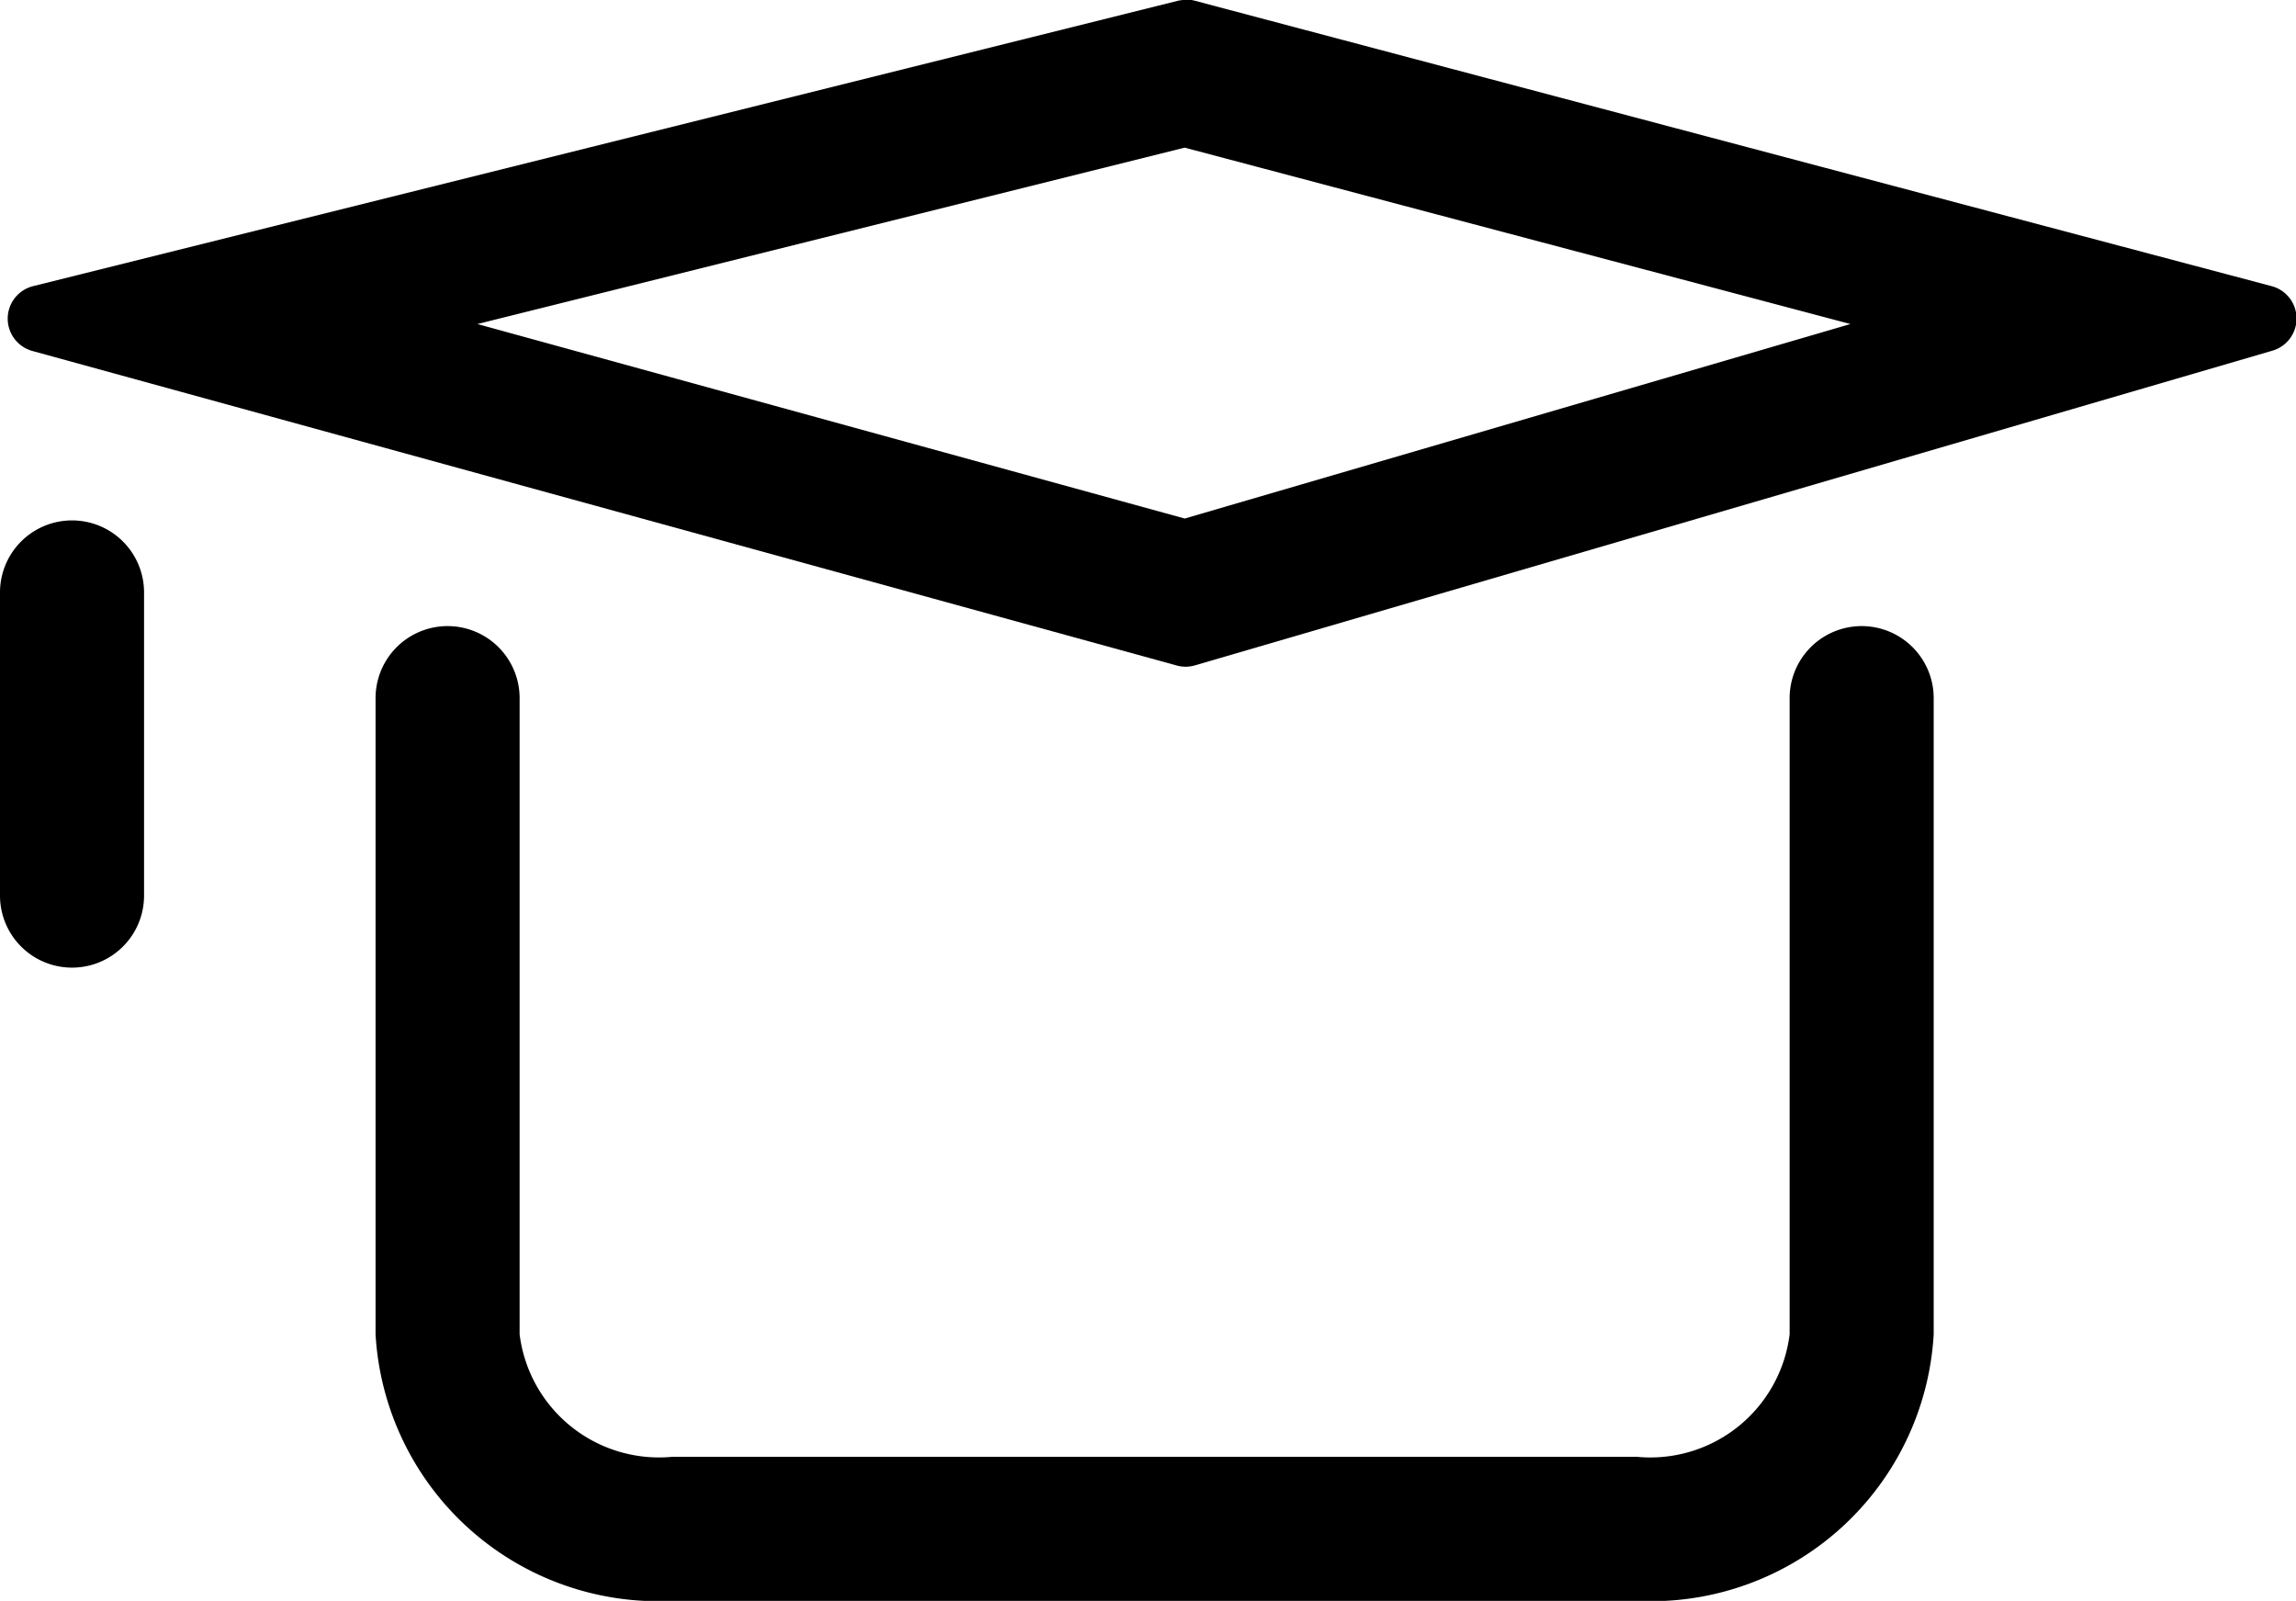 <?xml version="1.0" ?><svg height="22.222" viewBox="0 0 31.876 22.222" width="31.876" xmlns="http://www.w3.org/2000/svg"><g transform="translate(-673.292 -327.728)"><path d="M689.741,329.778l9.241,2.448-9.242,2.7-9.82-2.7,9.821-2.449m.012-2.05a.478.478,0,0,0-.113.013L673.752,331.7a.465.465,0,0,0-.01.9l15.887,4.366a.467.467,0,0,0,.123.017.476.476,0,0,0,.13-.019l14.951-4.366a.465.465,0,0,0-.011-.9l-14.95-3.962a.479.479,0,0,0-.119-.015Z"/><path d="M696.013,349.95H682.63a3.932,3.932,0,0,1-4.124-3.7v-8.831a1,1,0,0,1,2,0v8.831a1.95,1.95,0,0,0,2.124,1.7h13.383a1.949,1.949,0,0,0,2.125-1.7v-8.831a1,1,0,0,1,2,0v8.831A3.932,3.932,0,0,1,696.013,349.95Z"/><path d="M674.292,341.16a1,1,0,0,1-1-1v-4.208a1,1,0,0,1,2,0v4.208A1,1,0,0,1,674.292,341.16Z"/></g></svg>